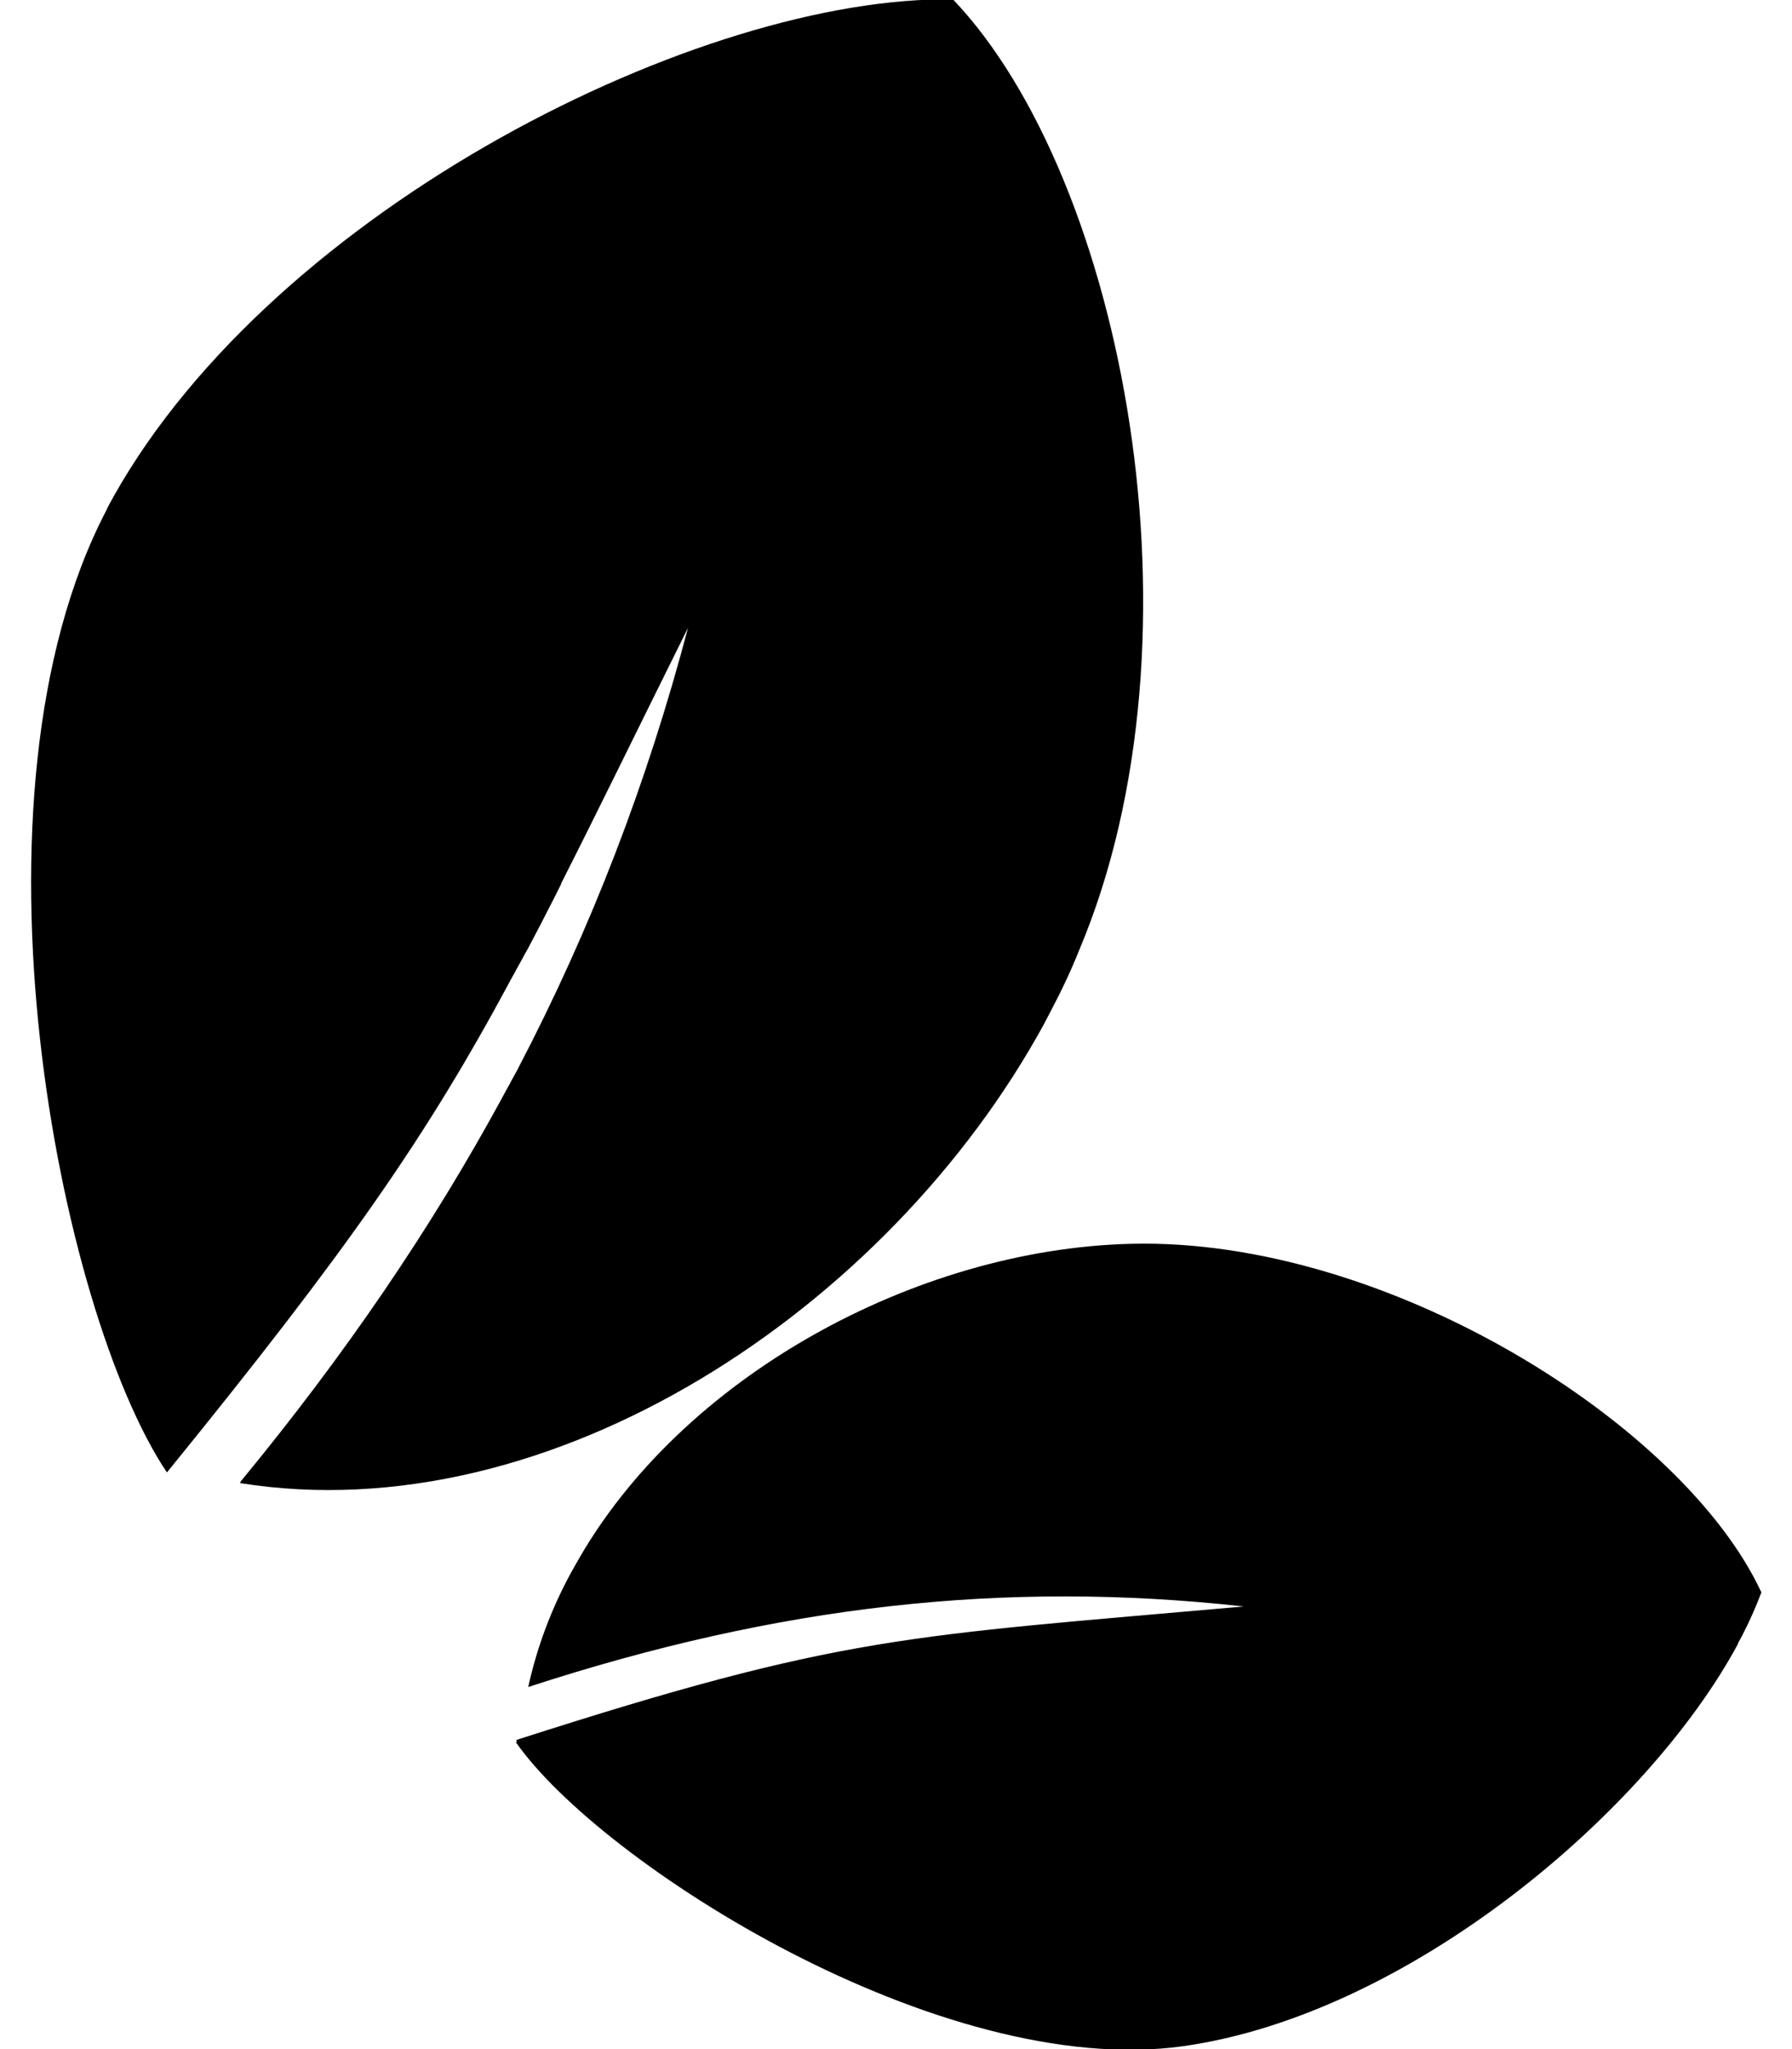 <?xml version="1.0" encoding="UTF-8"?>
<!DOCTYPE svg PUBLIC "-//W3C//DTD SVG 1.1//EN" "http://www.w3.org/Graphics/SVG/1.1/DTD/svg11.dtd">
<!-- Creator: CorelDRAW 2021.5 -->
<svg xmlns="http://www.w3.org/2000/svg" xmlSpace="preserve" width="70px" height="80px" version="1.1" style="shape-rendering:geometricPrecision; text-rendering:geometricPrecision; image-rendering:optimizeQuality; fill-rule:evenodd; clip-rule:evenodd"
viewBox="0 0 29.44 34.86"
 xmlnsXlink="http://www.w3.org/1999/xlink"
 xmlnsxodm="http://www.corel.com/coreldraw/odm/2003">
 <defs>
  <style type="text/css">
    .fil0{fill:#996EA8 ;}
  </style>
 </defs>
 <g id="Layer_x0020_1">
  <path className="fil0" d="M8.26 29.6c5.57,-1.79 6.61,-1.76 12.38,-2.27 -4.07,-0.45 -7.92,-0.02 -12.18,1.37 0.15,-0.68 0.39,-1.32 0.72,-1.93l0.09 -0.16c1.78,-3.18 5.78,-5.36 9.45,-5.45 4.35,-0.11 9.4,3.07 10.73,5.93 -0.09,0.24 -0.2,0.49 -0.33,0.74l-0.07 0.13 -0 0.01c-1.55,2.87 -5.61,6.3 -9.44,6.84 -4.13,0.58 -9.92,-3.11 -11.36,-5.17l0.02 -0.01 -0.01 -0.01zm0.76 -14.57c0.61,-1.2 1.29,-2.6 2.16,-4.35 -0.7,2.65 -1.65,5.12 -2.9,7.51l-0.01 0.02 -0.11 0.2 -0.01 0.02 -0.11 0.2 -0.01 0.02c-1.21,2.23 -2.68,4.39 -4.47,6.56l0.01 0 -0.02 0.02c5.3,0.85 11.04,-2.96 13.69,-7.81l0 -0 0.12 -0.23c0.18,-0.34 0.34,-0.68 0.48,-1.03 2.25,-5.34 0.75,-13.13 -2.15,-16.17 -4.26,-0.07 -11.52,3.53 -14.29,8.46l-0.01 0.02c-0.04,0.07 -0.08,0.14 -0.11,0.21l-0 0c-2.55,4.88 -0.81,13.63 1.03,16.37 3.09,-3.8 4.42,-5.72 5.83,-8.34l0.01 -0.02 0.1 -0.18 0.01 -0.02 0.1 -0.18 0.01 -0.02 0.1 -0.18 0.01 -0.02 0.1 -0.19 0.01 -0.02 0.1 -0.19 0.01 -0.02 0.21 -0.41 0.01 -0.02 0.1 -0.2z"/>
 </g>
</svg>
